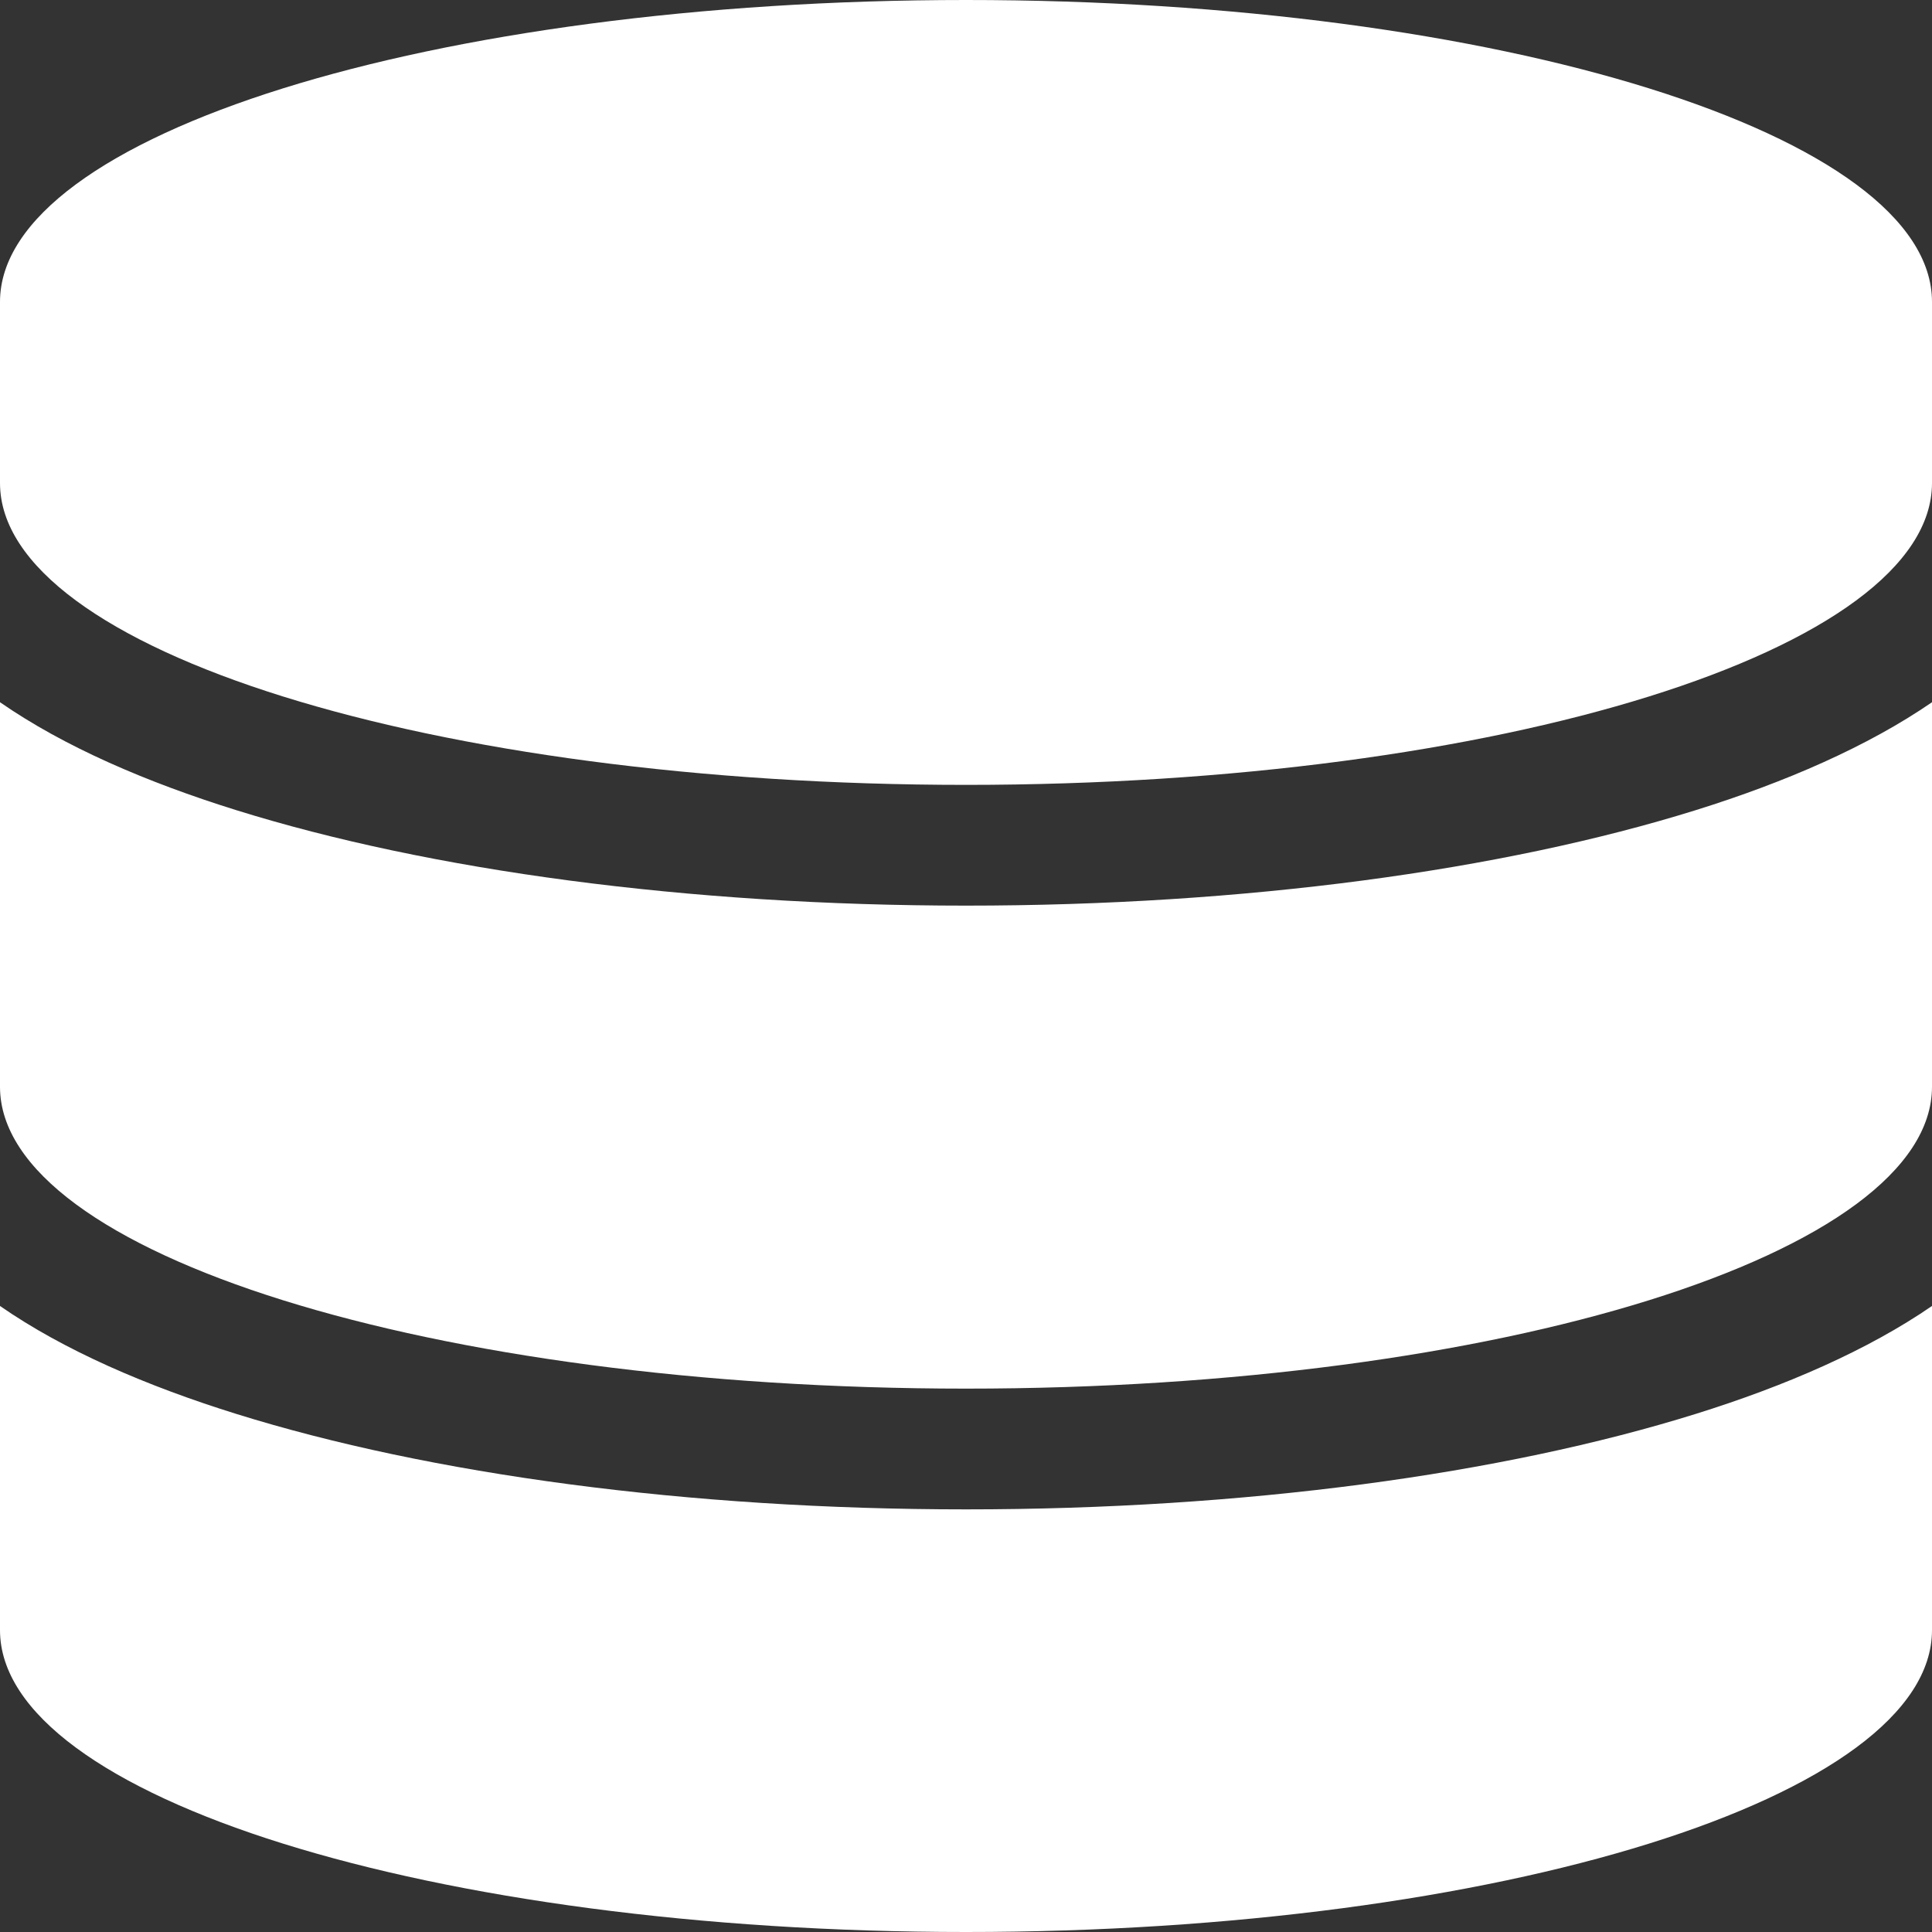 <svg width="32" height="32" viewBox="0 0 32 32" fill="none" xmlns="http://www.w3.org/2000/svg">
<rect x="0" y="0" width="32" height="32" fill="#333333" stroke="none"/>
<g clip-path="url(#clip0_1589_220)">
<path d="M32 5V8C32 10.762 24.836 13 16 13C7.164 13 0 10.762 0 8V5C0 2.237 7.164 0 16 0C24.836 0 32 2.237 32 5ZM28.086 13.419C29.571 12.956 30.936 12.363 32 11.631V18C32 20.762 24.836 23 16 23C7.164 23 0 20.762 0 18V11.631C1.064 12.369 2.429 12.956 3.914 13.419C7.121 14.419 11.393 15 16 15C20.607 15 24.879 14.419 28.086 13.419ZM0 21.631C1.064 22.369 2.429 22.956 3.914 23.419C7.121 24.419 11.393 25 16 25C20.607 25 24.879 24.419 28.086 23.419C29.571 22.956 30.936 22.363 32 21.631V27C32 29.762 24.836 32 16 32C7.164 32 0 29.762 0 27V21.631Z" fill="white"/>
</g>
<defs>
<clipPath id="clip0_1589_220">
<rect width="32" height="32" fill="white"/>
</clipPath>
</defs>
</svg>
